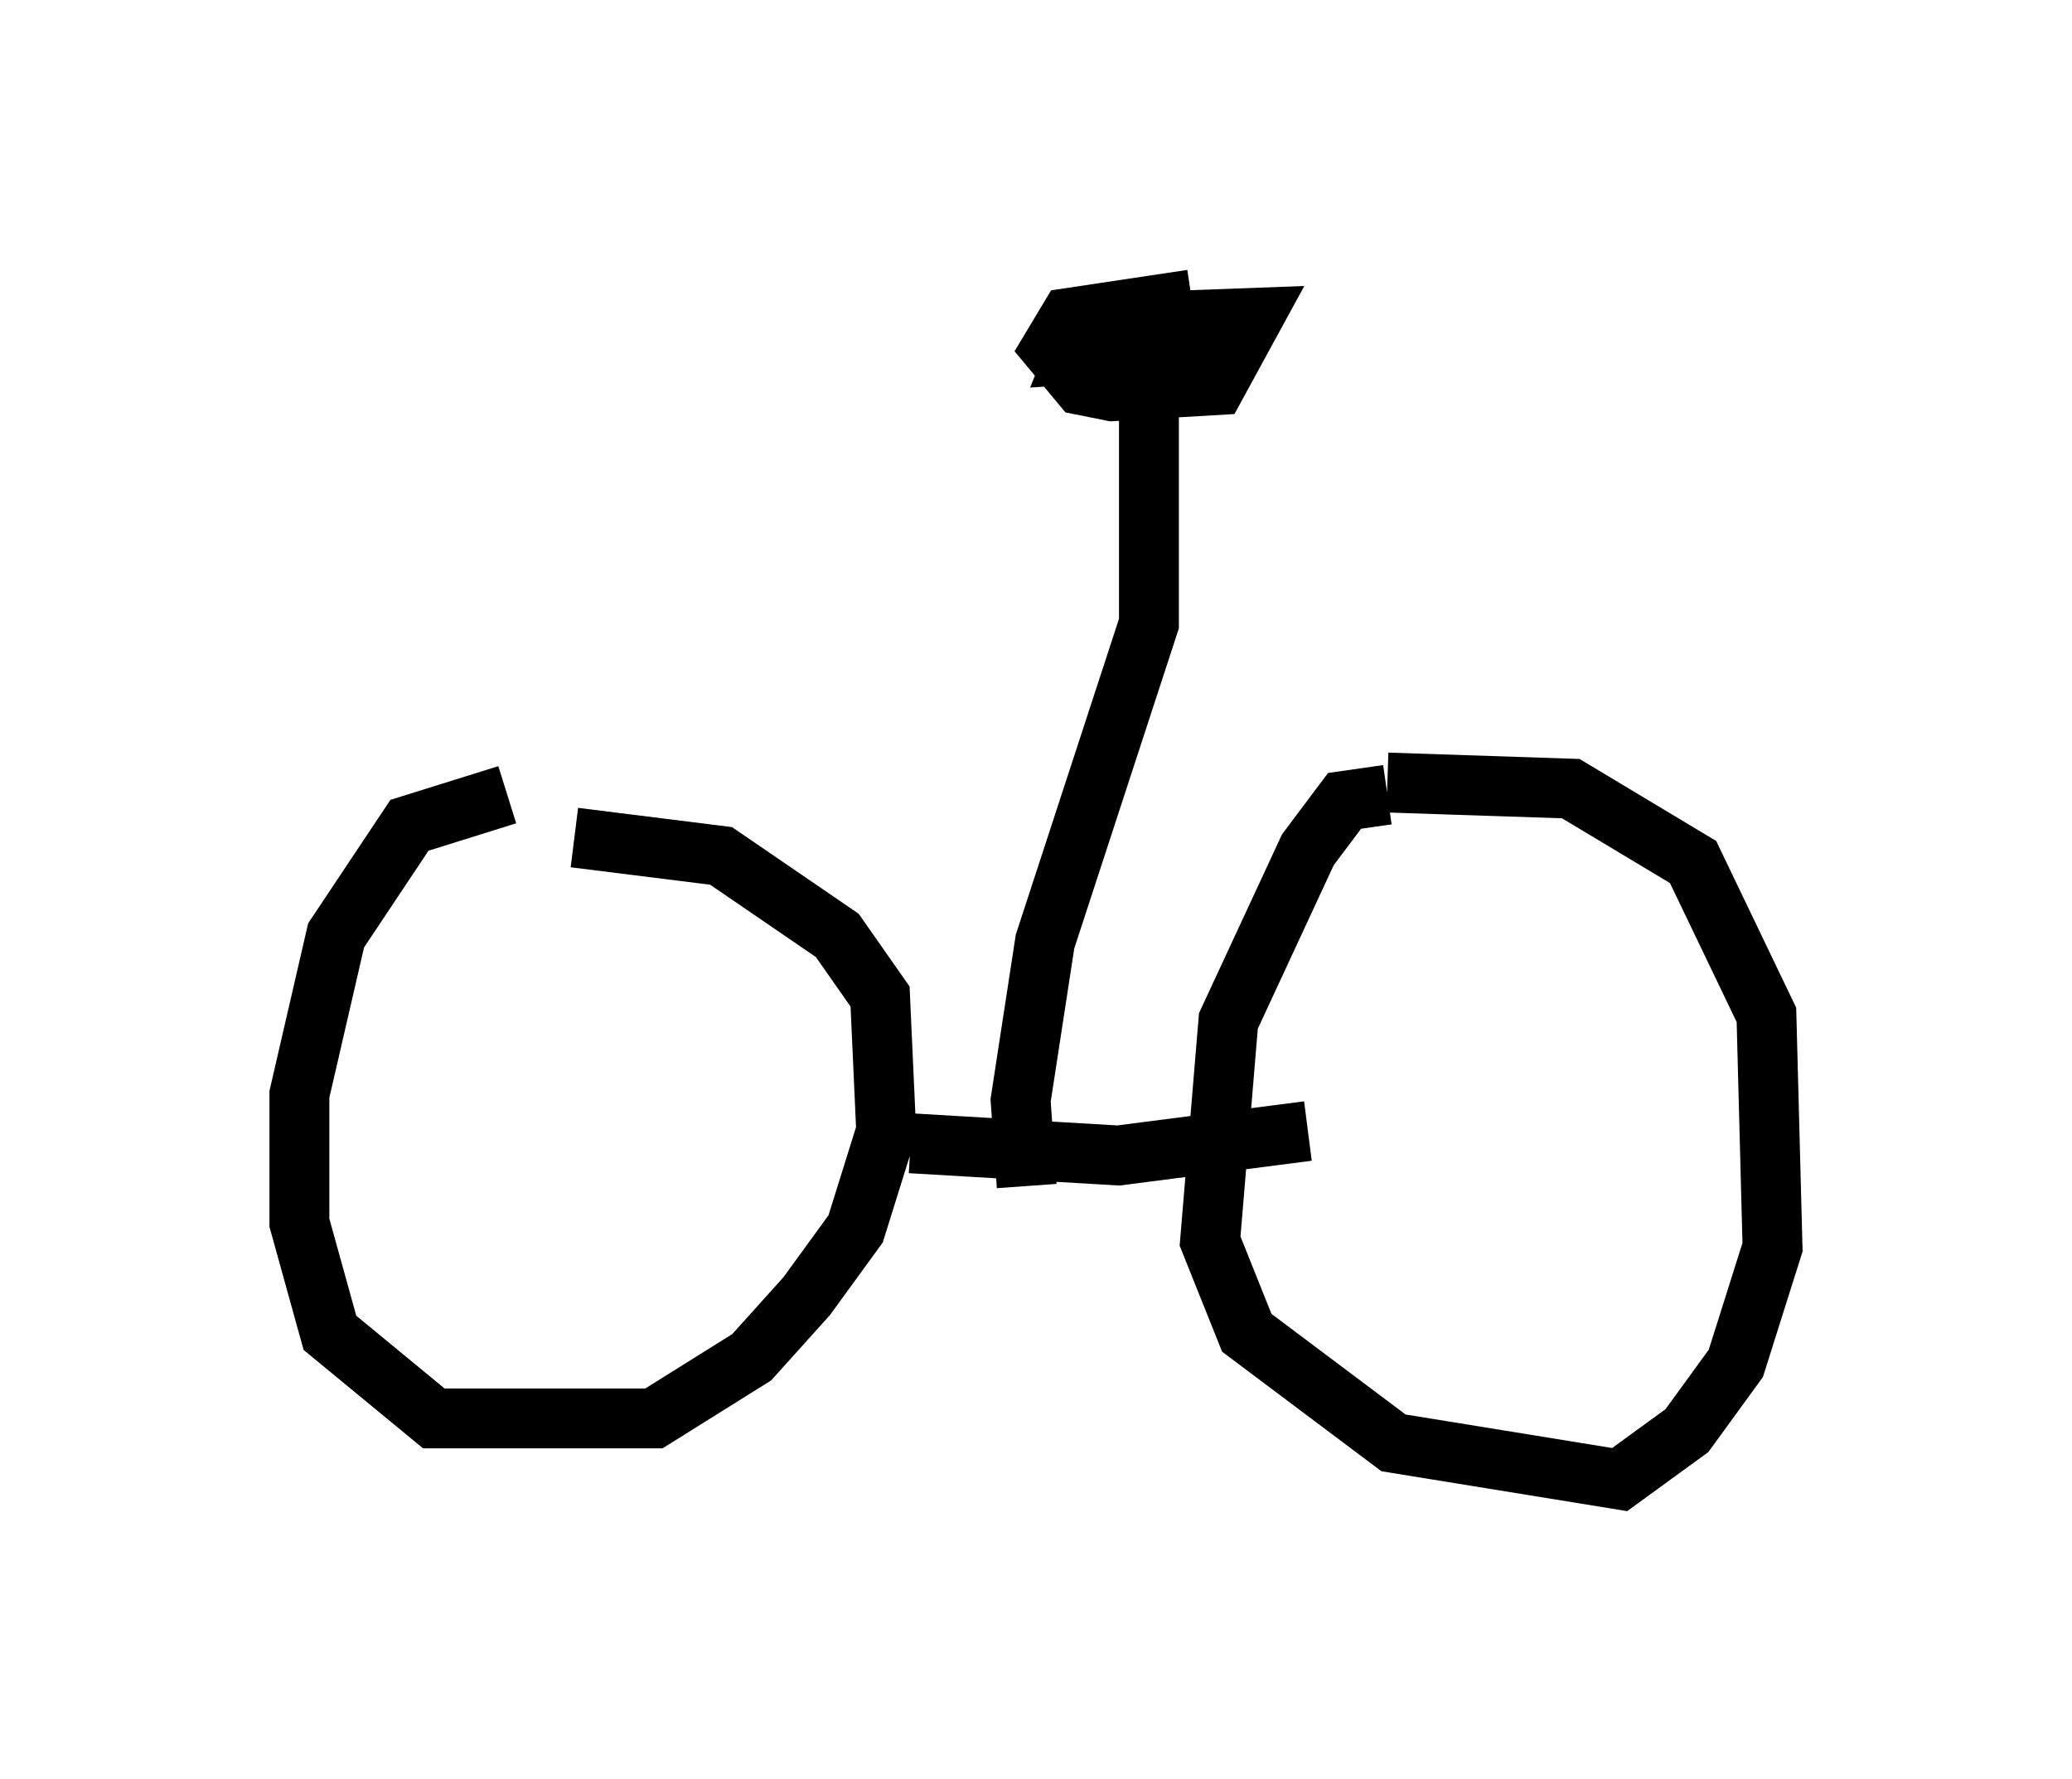 <?xml version="1.0" encoding="utf-8" ?>
<svg baseProfile="full" height="29.702" version="1.1" width="34.602" xmlns="http://www.w3.org/2000/svg" xmlns:ev="http://www.w3.org/2001/xml-events" xmlns:xlink="http://www.w3.org/1999/xlink"><defs /><rect fill="white" height="29.702" width="34.602" x="0" y="0" /><path d="M9.594, 13.473 m-1.123, -0.204 l-1.633, 0.51 -1.225, 1.838 l-0.613, 2.654 0.0, 2.144 l0.51, 1.838 1.735, 1.429 l3.675, 0.0 1.633, -1.021 l0.919, -1.021 0.817, -1.123 l0.51, -1.633 -0.102, -2.246 l-0.715, -1.021 -1.94, -1.327 l-2.45, -0.306 m13.577, -0.715 l-0.715, 0.102 -0.613, 0.817 l-1.327, 2.858 -0.306, 3.675 l0.613, 1.531 2.45, 1.838 l3.777, 0.613 1.123, -0.817 l0.817, -1.123 0.613, -1.94 l-0.102, -3.879 -1.225, -2.552 l-2.042, -1.225 -3.063, -0.102 m-7.963, 6.023 l3.471, 0.204 3.165, -0.408 m-1.94, -13.883 l-2.042, 0.306 -0.306, 0.51 l0.51, 0.613 0.51, 0.102 l1.735, -0.102 0.613, -1.123 l-2.756, 0.102 -0.204, 0.51 l1.531, -0.102 m0.613, -0.51 l-0.51, 0.408 0.408, 0.102 m-0.817, 0.306 l0.0, 4.288 -1.735, 5.308 l-0.408, 2.654 0.102, 1.429 " fill="none" stroke="black" stroke-width="1" /></svg>